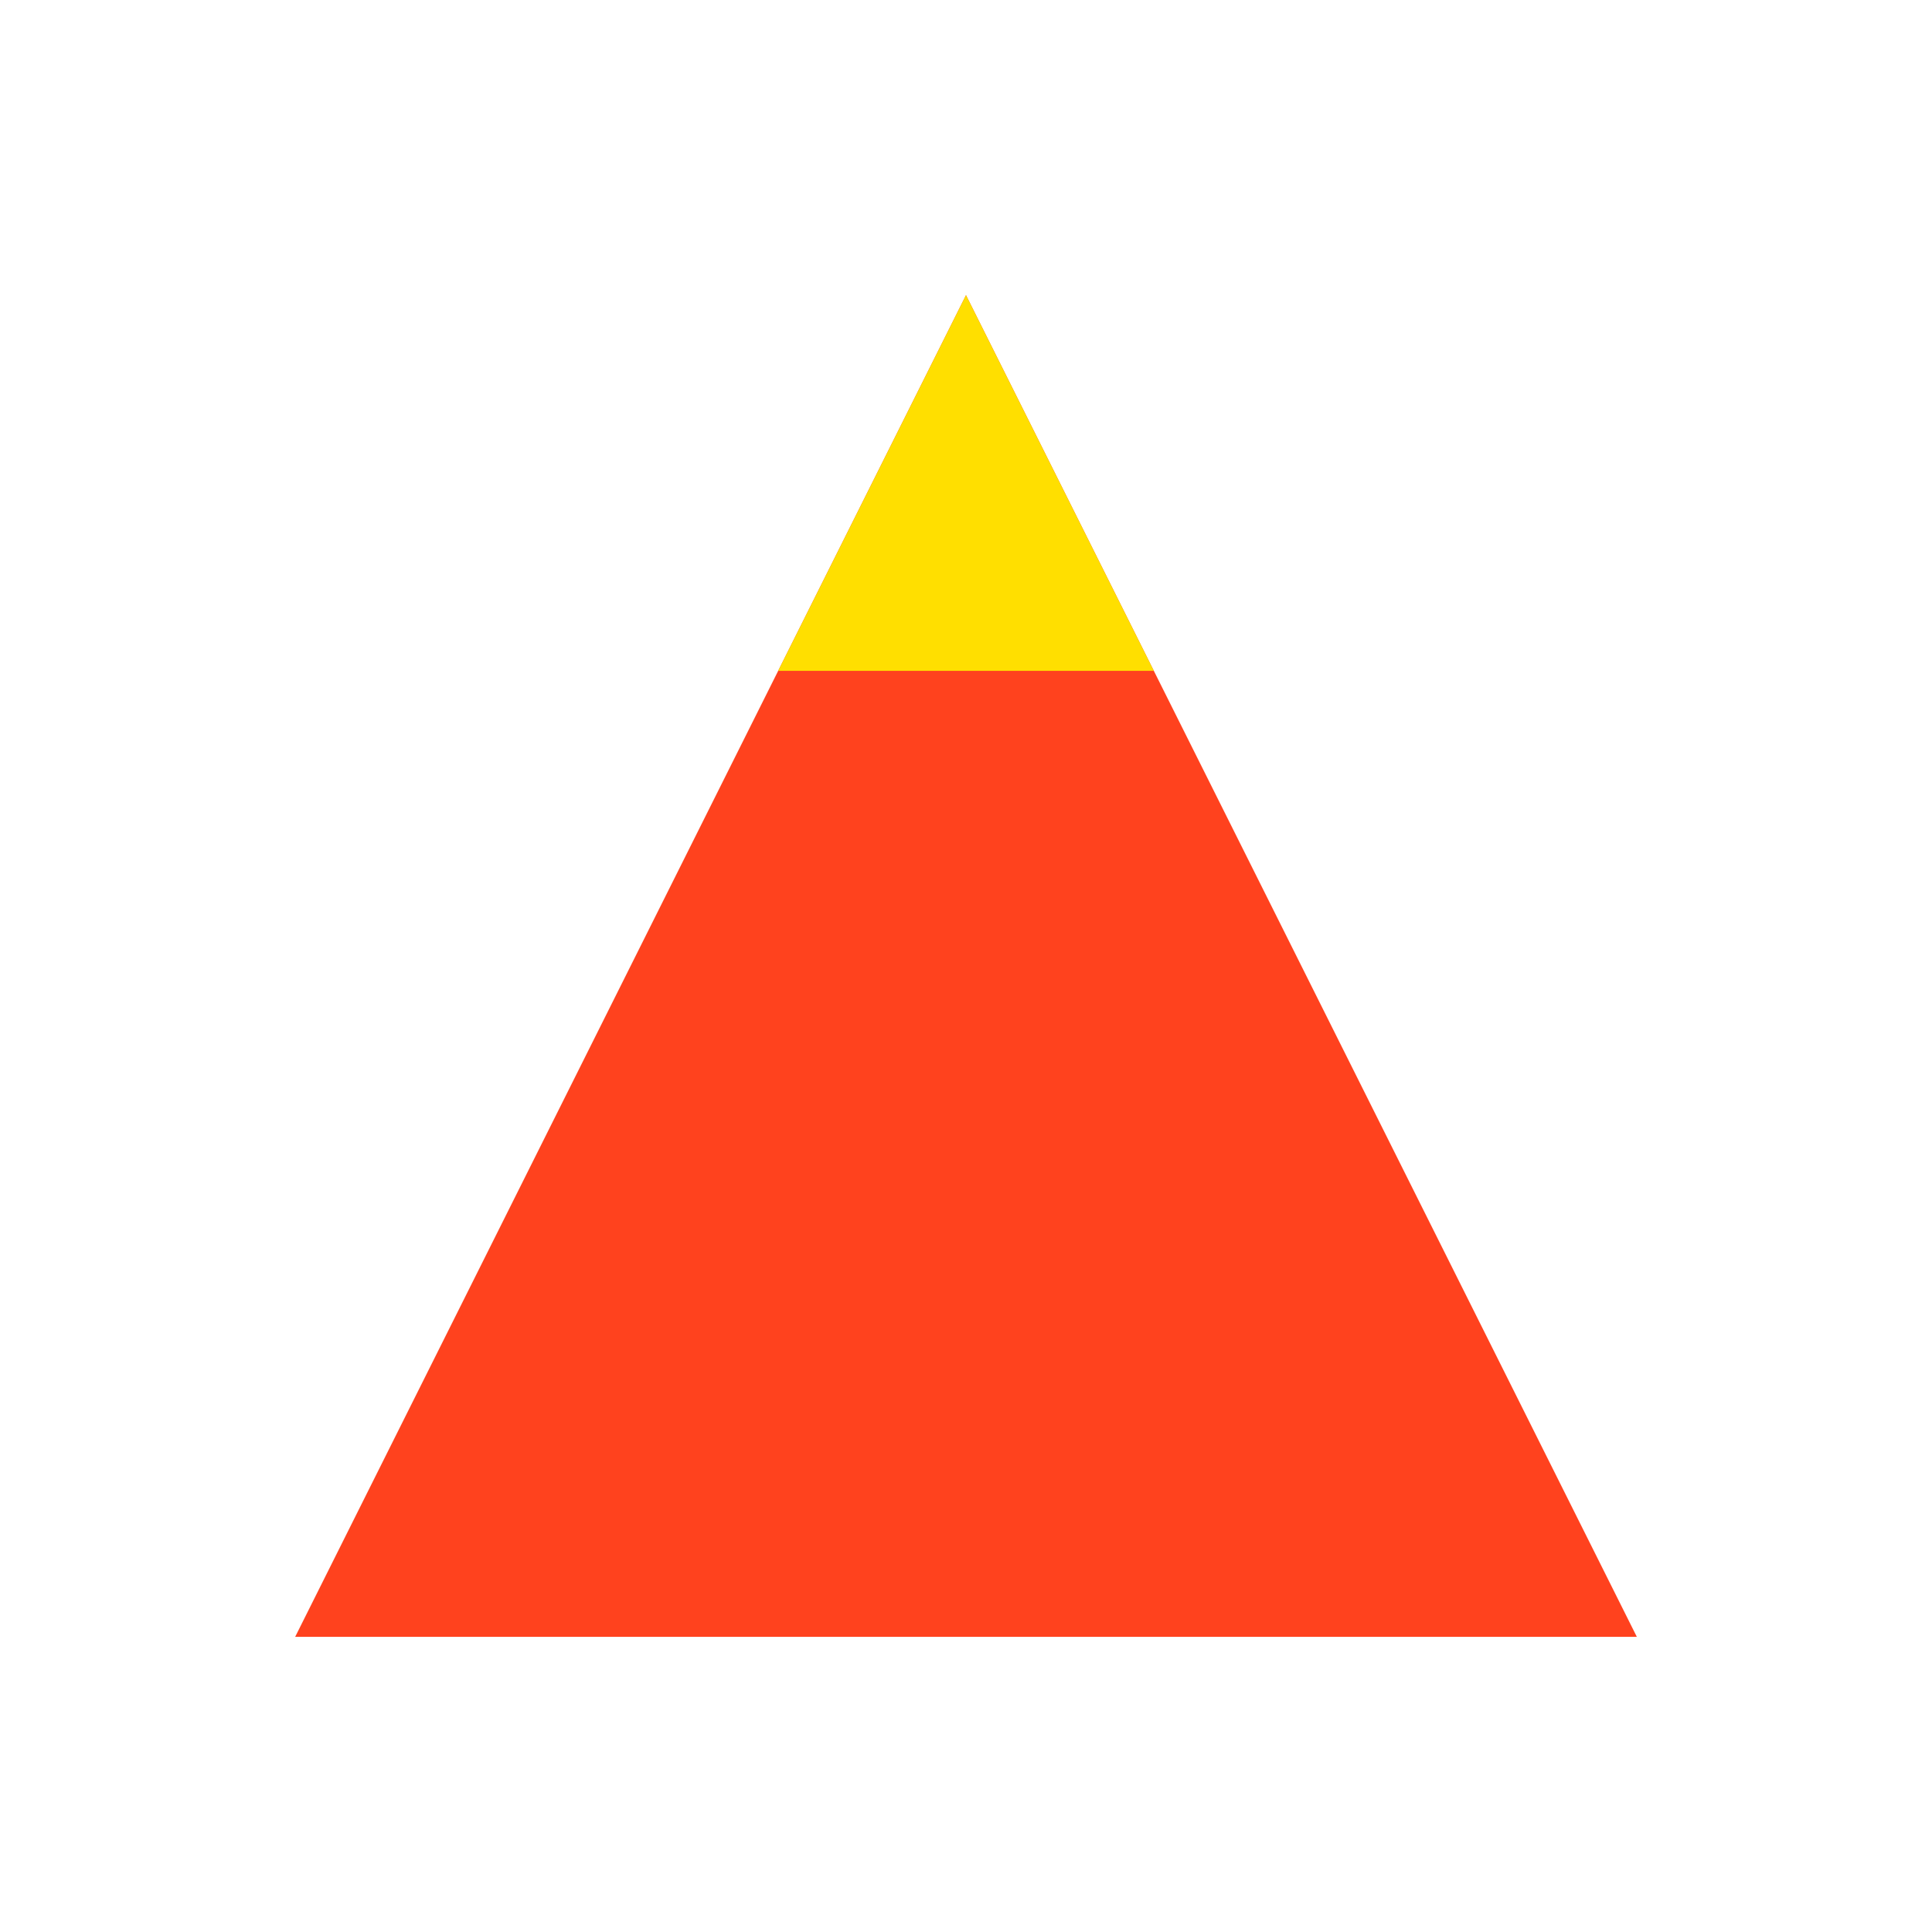 <?xml version="1.0" encoding="UTF-8" standalone="no"?>
<!-- Created with Inkscape (http://www.inkscape.org/) -->

<svg
   xmlns:dc="http://purl.org/dc/elements/1.1/"
   xmlns:cc="http://creativecommons.org/ns#"
   xmlns:rdf="http://www.w3.org/1999/02/22-rdf-syntax-ns#"
   xmlns:svg="http://www.w3.org/2000/svg"
   xmlns="http://www.w3.org/2000/svg"
   xmlns:sodipodi="http://sodipodi.sourceforge.net/DTD/sodipodi-0.dtd"
   xmlns:inkscape="http://www.inkscape.org/namespaces/inkscape"
   width="36"
   height="36"
   id="svg2"
   version="1.1"
   inkscape:version="0.48.4 r9939"
   sodipodi:docname="triangle.svg"
   inkscape:export-filename="/home/jm/Documents/programmeren/python/bacon/triangle.png"
   inkscape:export-xdpi="90"
   inkscape:export-ydpi="90">
  <defs
     id="defs4" />
  <sodipodi:namedview
     id="base"
     pagecolor="#ffffff"
     bordercolor="#666666"
     borderopacity="1.0"
     inkscape:pageopacity="0.0"
     inkscape:pageshadow="2"
     inkscape:zoom="11.313709"
     inkscape:cx="19.743033"
     inkscape:cy="17.736794"
     inkscape:document-units="px"
     inkscape:current-layer="layer1"
     showgrid="false"
     inkscape:window-width="1280"
     inkscape:window-height="1024"
     inkscape:window-x="1920"
     inkscape:window-y="0"
     inkscape:window-maximized="0" />
  <g
     inkscape:label="Layer 1"
     inkscape:groupmode="layer"
     id="layer1"
     transform="translate(0,-1016.362)">
    <path
       style="fill:#ff421e;fill-opacity:1;stroke:none"
       d="m 5.5,1046.862 12.5,-25 12.5,25 z"
       id="path2985"
       inkscape:connector-curvature="0"
       sodipodi:nodetypes="cccc"
       inkscape:export-filename="/home/jm/Documents/programmeren/python/bacon/triangle.png"
       inkscape:export-xdpi="162"
       inkscape:export-ydpi="162" />
    <path
       style="fill:#ffdf00;fill-opacity:1;stroke:none"
       d="m 18,1021.862 -3.5,7 7,0 z"
       id="path2986"
       inkscape:connector-curvature="0"
       sodipodi:nodetypes="cccc" />
  </g>
</svg>
